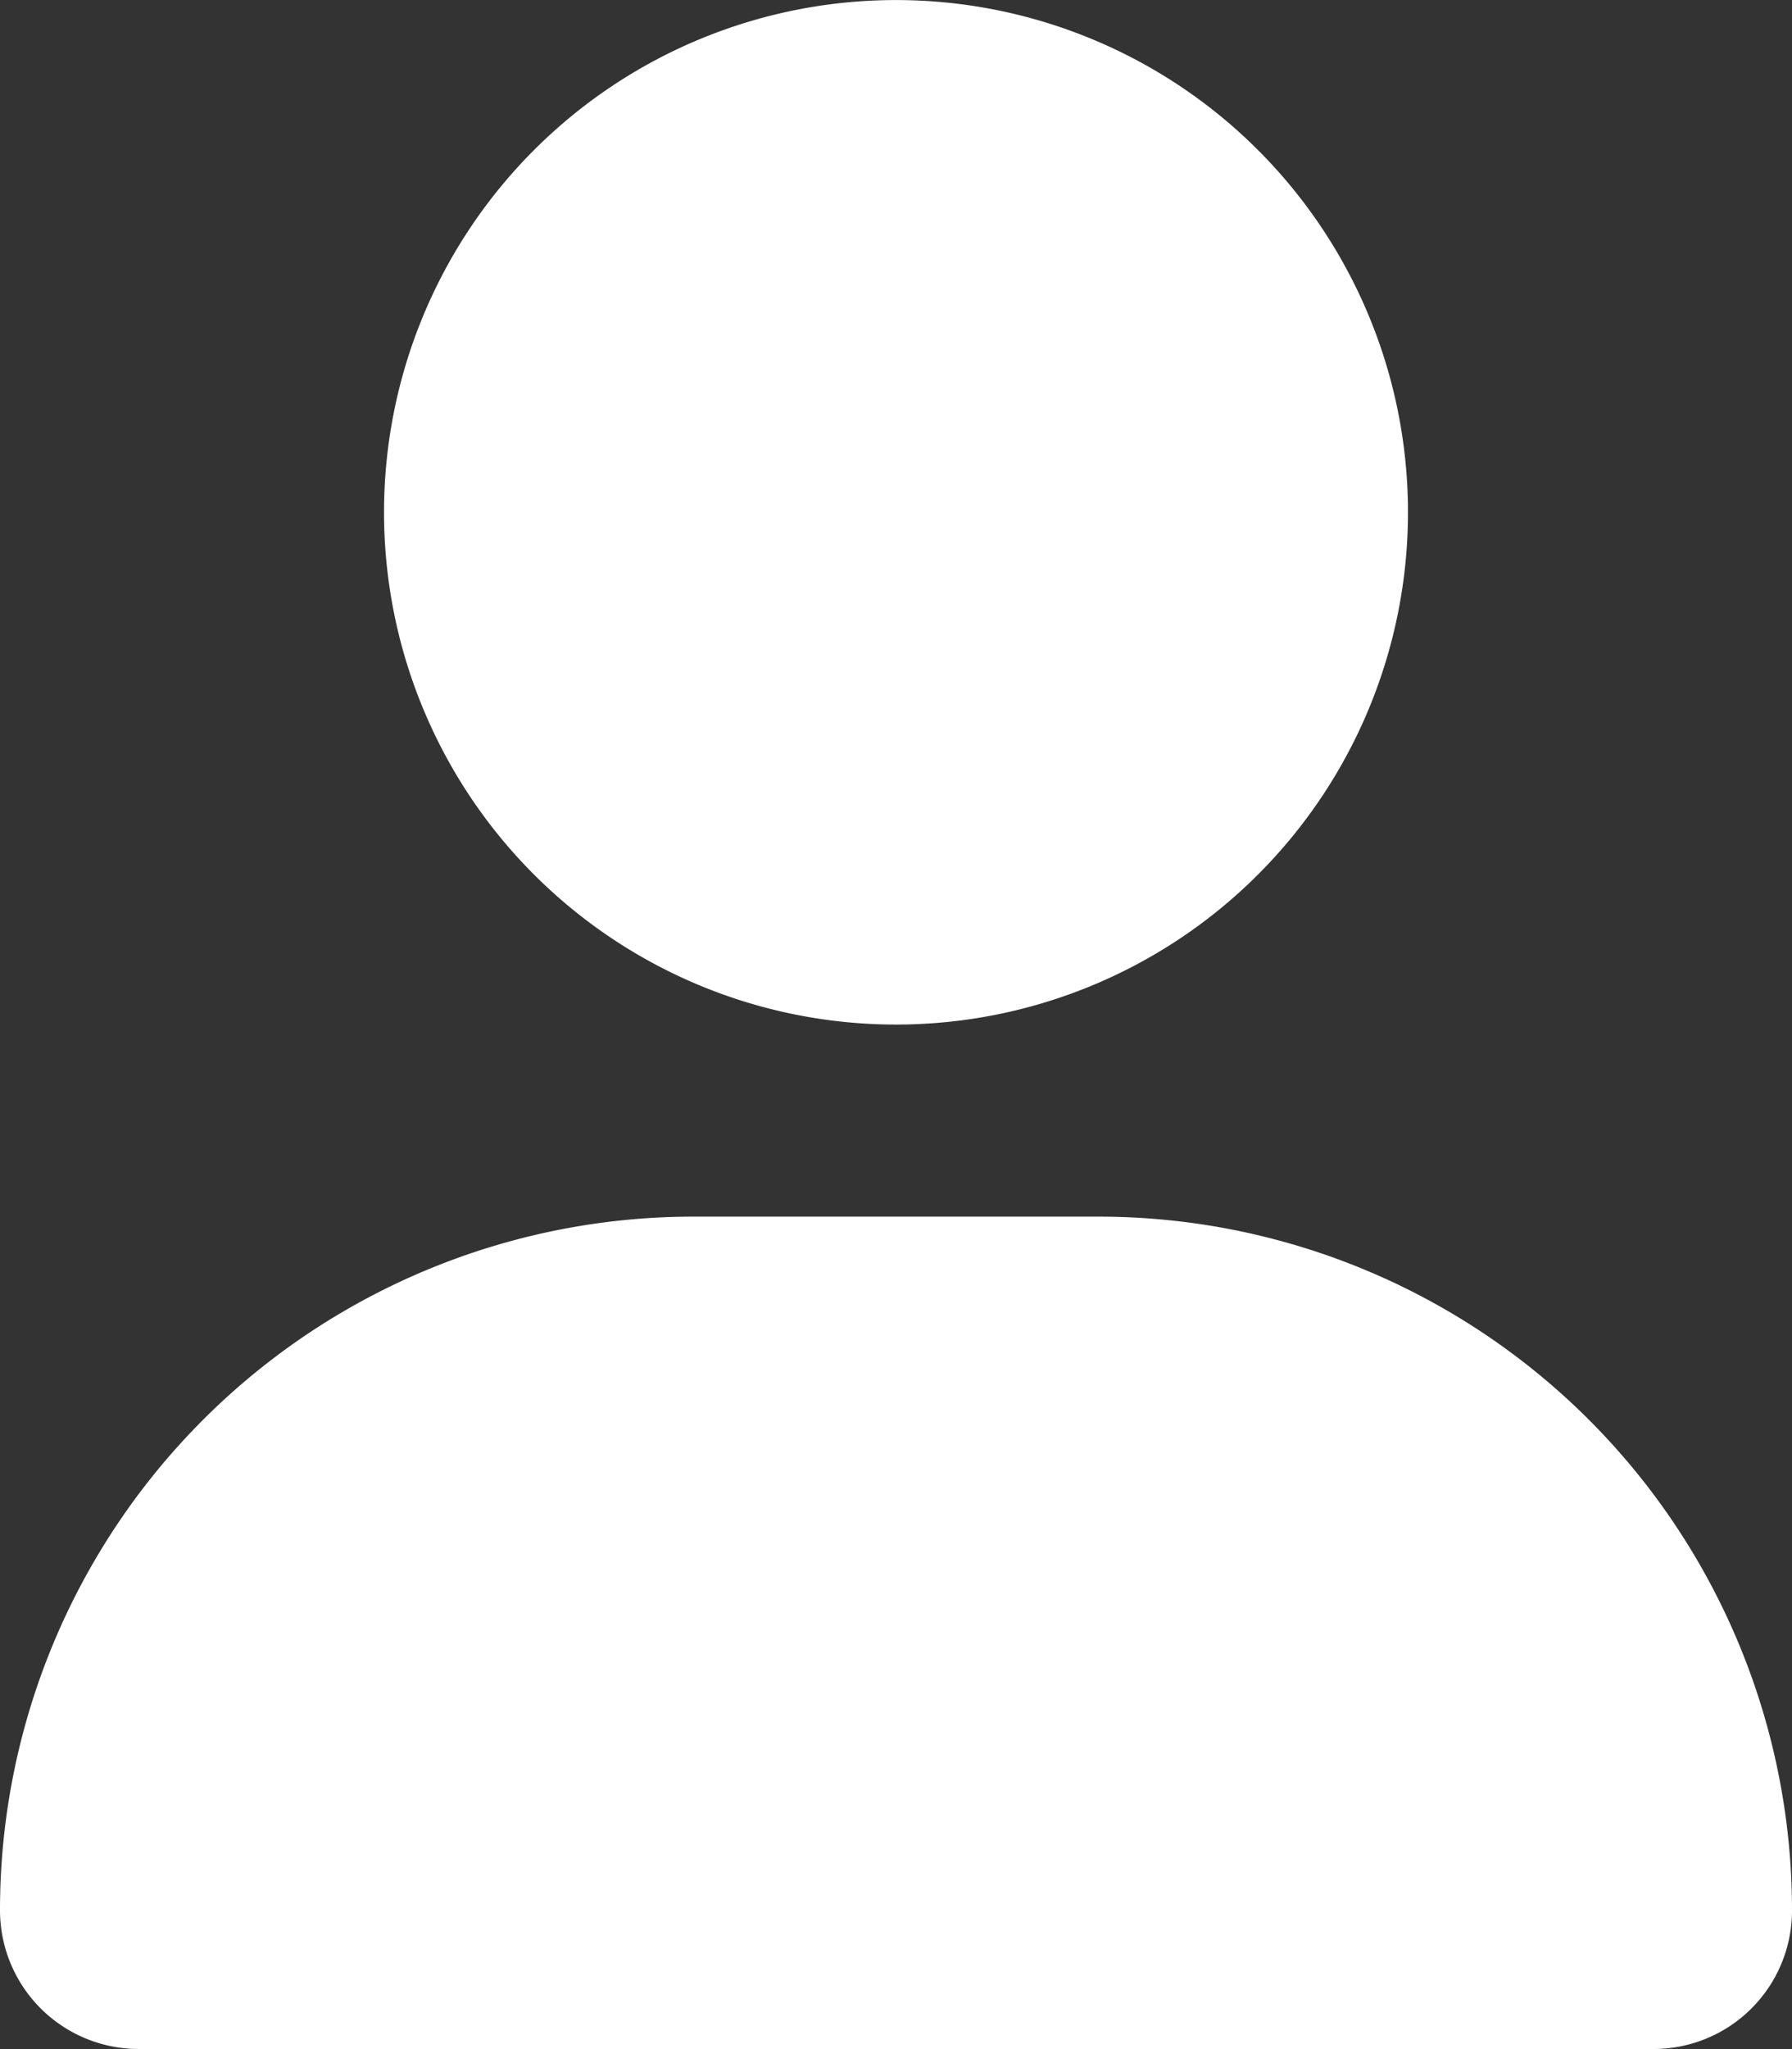 <svg xmlns="http://www.w3.org/2000/svg" width="30" height="34.284" viewBox="0 0 30 34.284">
  <rect x="0" y="0" width="30" height="34.284" fill="#333333" stroke="none"/>
  <path id="user-solid" d="M15,17.143A8.571,8.571,0,1,0,6.429,8.571,8.571,8.571,0,0,0,15,17.143Zm3.4,3.214H11.6A11.606,11.606,0,0,0,0,31.962a2.322,2.322,0,0,0,2.321,2.322H27.68A2.317,2.317,0,0,0,30,31.962,11.606,11.606,0,0,0,18.4,20.357Z" fill="#fff"/>
</svg>
